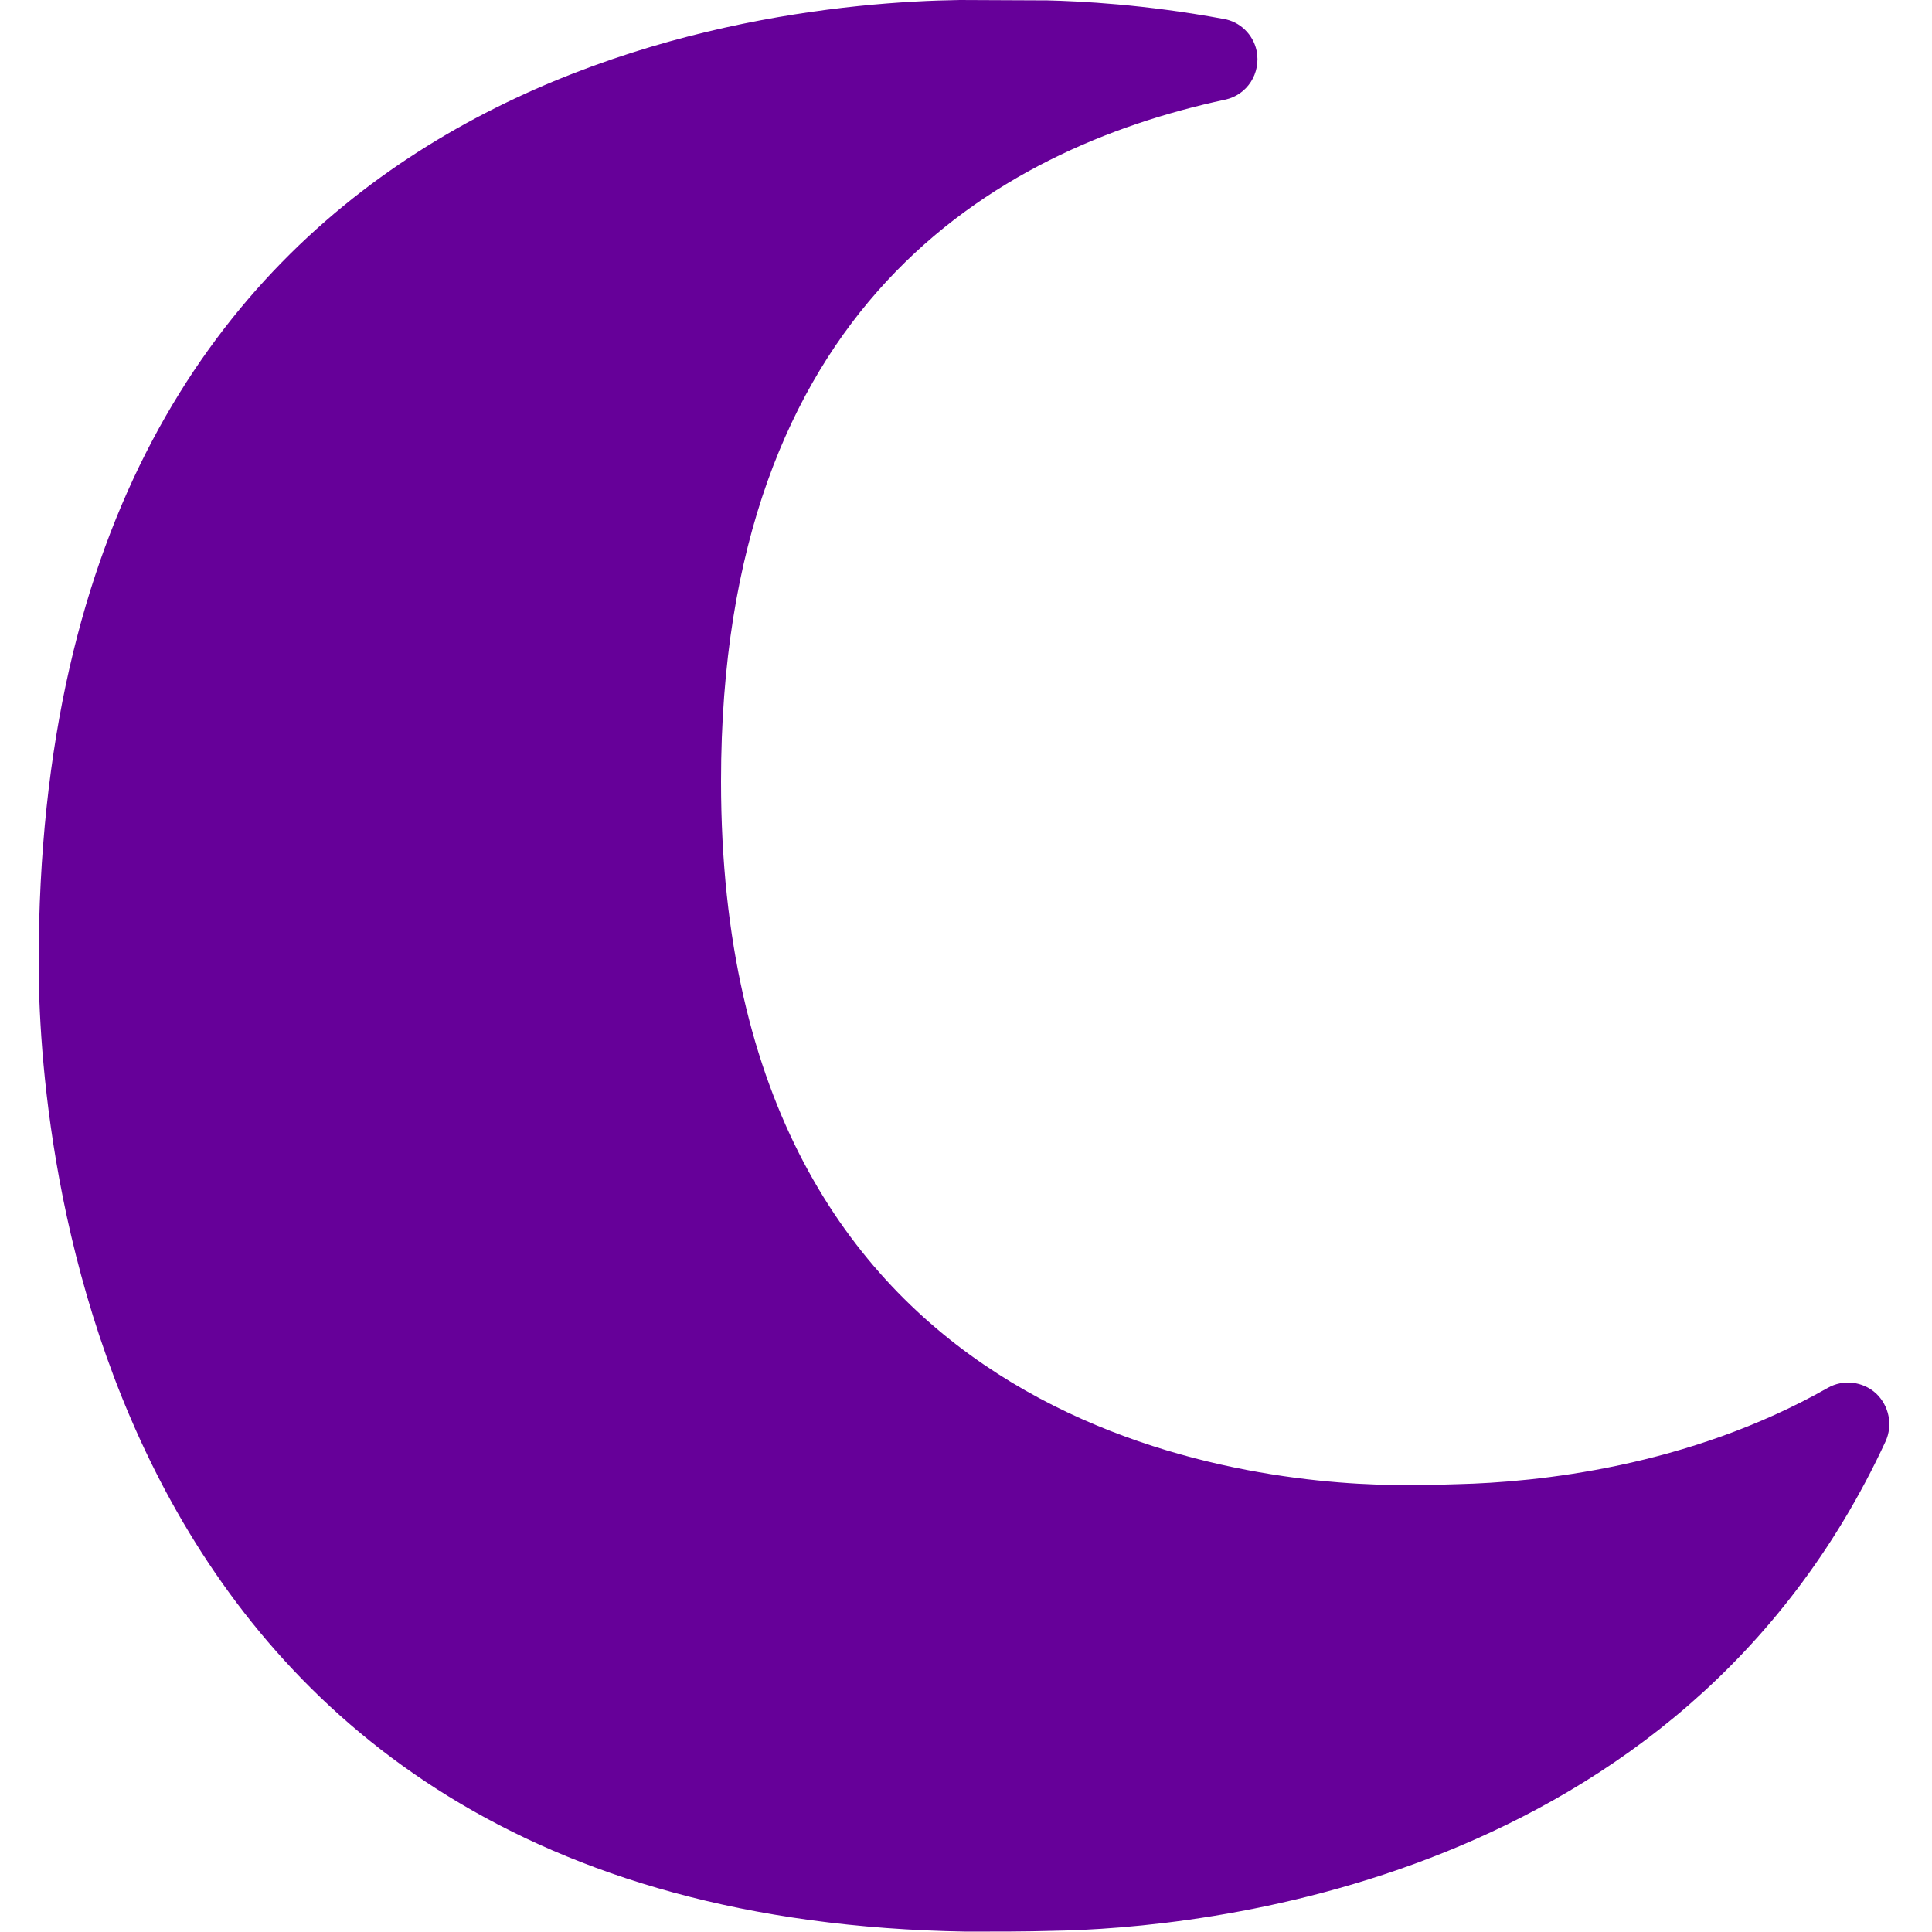 <?xml version="1.0" encoding="utf-8"?>
<!-- Generator: Adobe Illustrator 26.1.0, SVG Export Plug-In . SVG Version: 6.00 Build 0)  -->
<svg version="1.1" id="Capa_1" xmlns="http://www.w3.org/2000/svg" xmlns:xlink="http://www.w3.org/1999/xlink" x="0px" y="0px"
	 viewBox="0 0 500 500" style="enable-background:new 0 0 500 500;" xml:space="preserve">
<style type="text/css">
	.st0{fill-rule:evenodd;clip-rule:evenodd;fill:#660099;}
</style>
<path class="st0" d="M485.5,360.6c-3.4-3.1-8.5-3.7-12.5-1.4c-36.3,20.6-75.5,24.4-95.7,24.9c-5,0.2-11.4,0.2-17.1,0.2
	c-40.8-0.6-173.6-15.6-173.6-182.1c0-122.8,70.9-163.6,130.4-176.4c5.8-1.2,9.4-6.9,8.2-12.7c-0.9-4.2-4.3-7.5-8.5-8.2
	c-20.5-3.8-37.3-4.6-45.6-4.8L248.4,0C192.5,0.8,10,20.8,10,249.3c0,41.2,11.6,246.9,240.1,250.6c7.5,0,15.6,0,22.2-0.2
	c37.1-0.6,162.4-11.6,215.7-126.7C489.9,368.8,488.9,363.8,485.5,360.6"/>
</svg>

